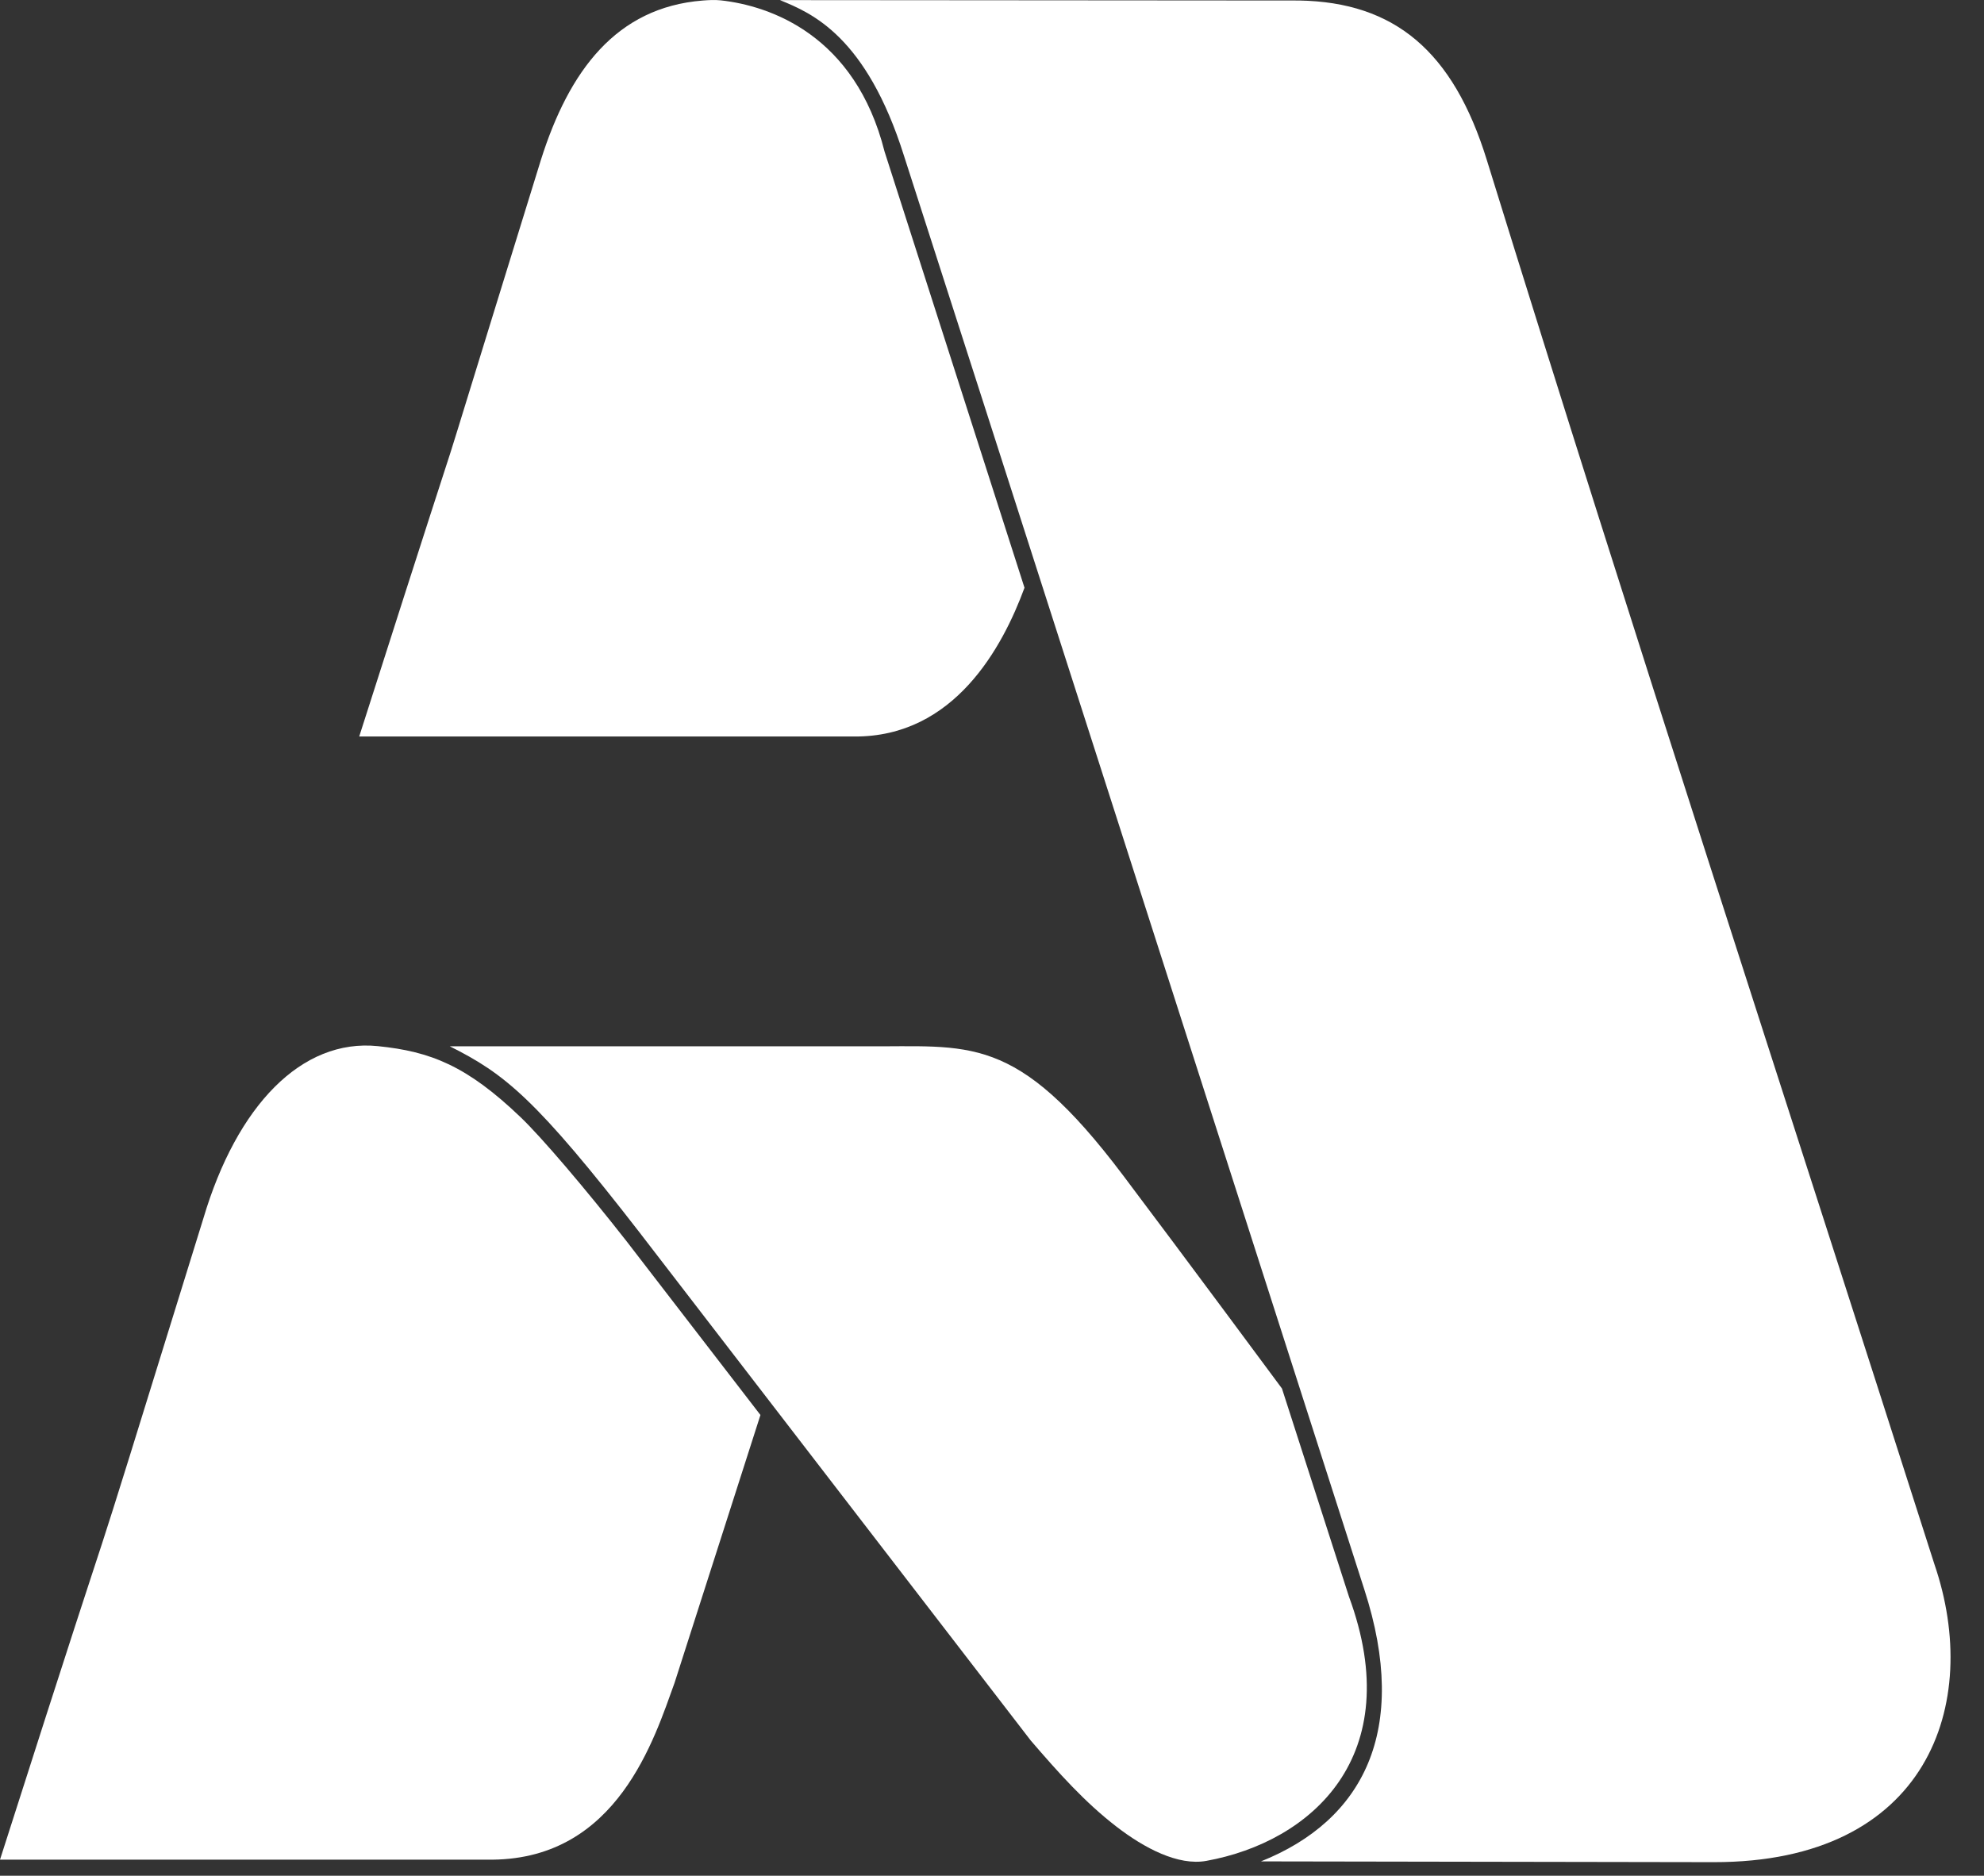 <?xml version="1.0" encoding="UTF-8"?>
<svg width="55px" height="52px" viewBox="0 0 55 52" version="1.1" xmlns="http://www.w3.org/2000/svg" xmlns:xlink="http://www.w3.org/1999/xlink">
    <rect x="0" y="0" width="55" height="52" fill="#333333" stroke="none"/>
    <title>Logo</title>
    <g id="Page-1" stroke="none" stroke-width="1" fill="none" fillRule="evenodd">
        <g id="Artboard" transform="translate(-42, -32)" fill="#FFFFFF">
            <g id="Logo" transform="translate(42, 32)">
                <path d="M28.401,16.294 C27.797,17.934 26.458,20.437 23.68,20.418 L9.958,20.418 C14.145,7.313 10.844,17.842 14.994,4.436 C15.775,1.96 17.083,0.206 19.477,0.015 C19.645,0.002 19.814,-0.008 19.982,0.01 C21.348,0.16 23.707,0.972 24.521,4.2 L28.401,16.294 Z" id="Path"></path>
                <path d="M21.081,39.227 L18.7,46.653 C18.139,48.199 17.123,51.519 13.657,51.555 L0,51.555 C4.187,38.45 1.488,47.183 5.638,33.777 C6.566,30.651 8.36,28.786 10.476,29.002 C11.937,29.15 12.944,29.546 14.436,30.976 C15.014,31.529 16.213,32.935 17.369,34.41 L21.081,39.228 L21.081,39.227 Z" id="Path"></path>
                <path d="M17.773,34.224 L28.574,48.252 C29.345,49.148 30.073,49.964 30.951,50.64 C31.726,51.238 32.663,51.73 33.441,51.589 C36.348,51.062 39.027,48.69 37.396,44.264 L35.538,38.493 C35.538,38.493 32.787,34.776 31.139,32.591 C28.132,28.599 26.884,29.033 23.93,29.006 L12.468,29.006 C13.991,29.77 14.847,30.444 17.773,34.223 L17.773,34.224 Z" id="Path"></path>
                <path d="M21.622,0.003 C22.502,0.362 24.015,0.998 25.062,4.325 C27.025,10.412 33.419,30.349 37.823,44.07 C39.09,47.983 37.787,50.47 34.956,51.603 L47.51,51.624 C53.437,51.632 54.954,47.241 53.625,43.364 C49.332,29.927 45.388,17.911 41.216,4.432 C40.283,1.421 38.664,0.061 36.016,0.014 L21.622,0.003 Z" id="Path"></path>
            </g>
        </g>
    </g>
</svg>